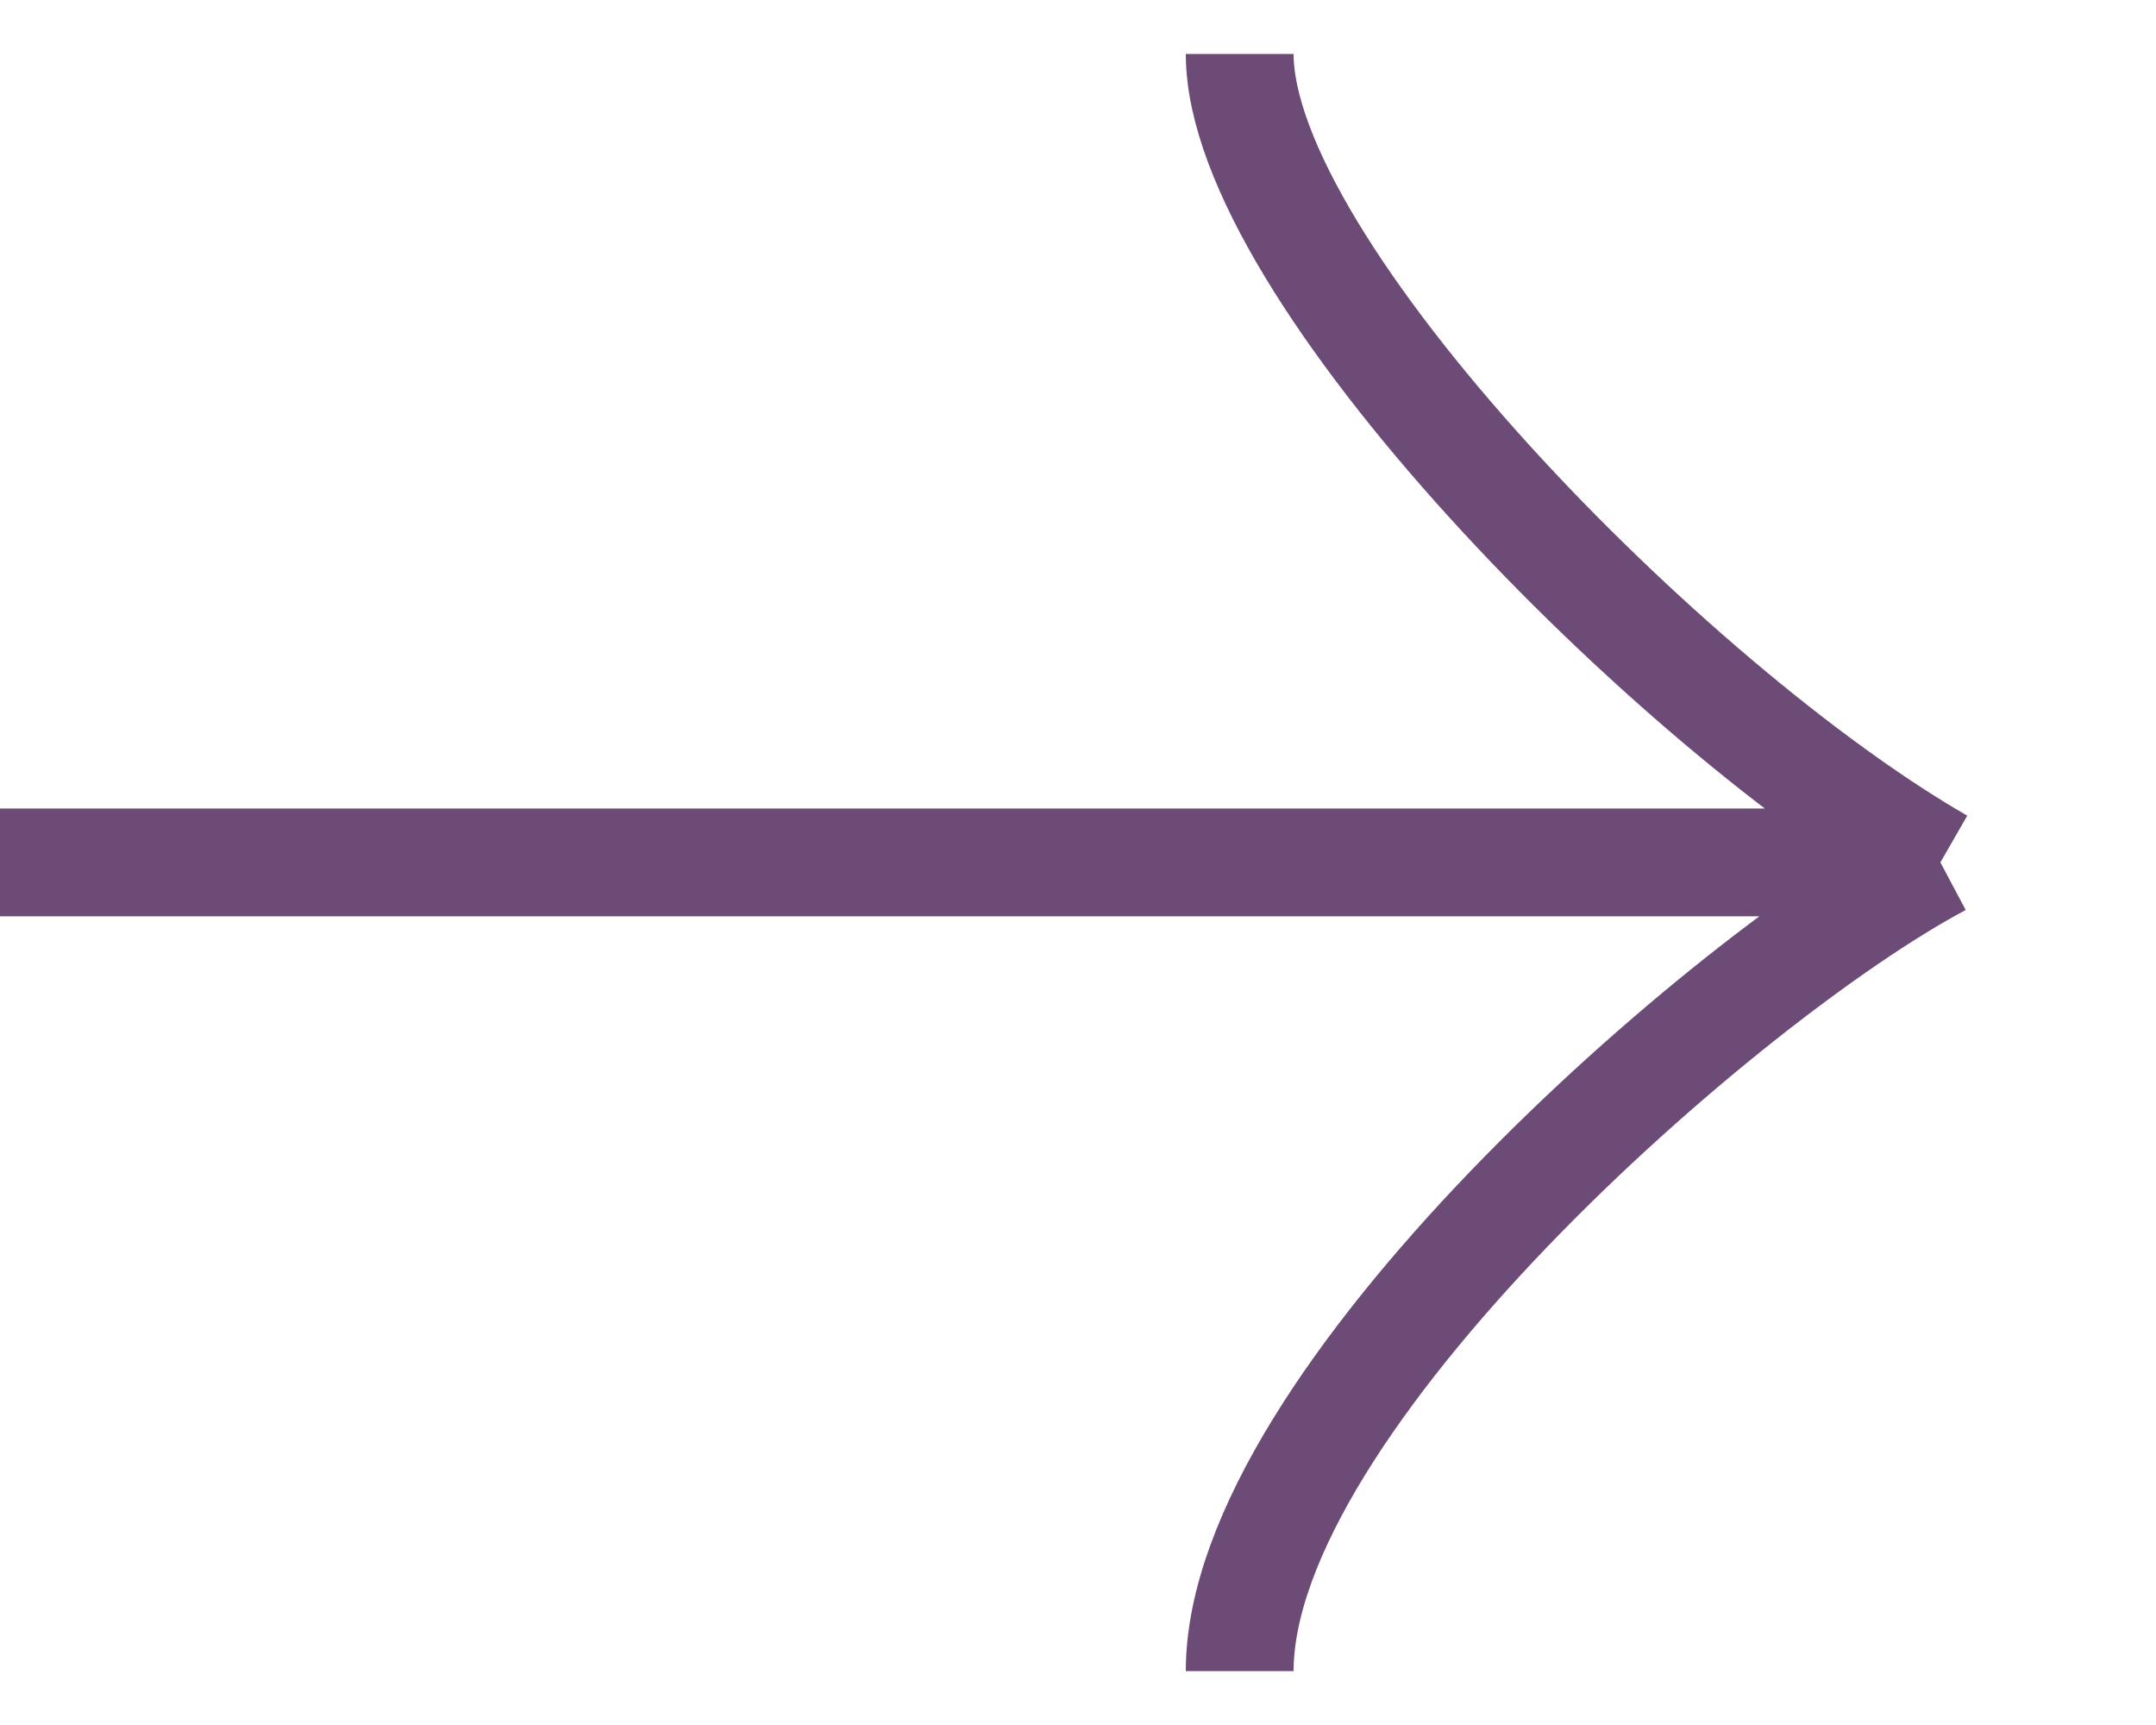 <svg width="20" height="16" viewBox="0 0 20 16" fill="none" xmlns="http://www.w3.org/2000/svg">
<path d="M0 7.999L18 7.999M18 7.999C15.5 6.562 11.5 2.5 11.5 0.5M18 7.999C16 9.062 11.5 13 11.5 15.5" stroke="#6C4B76"/>
</svg>
